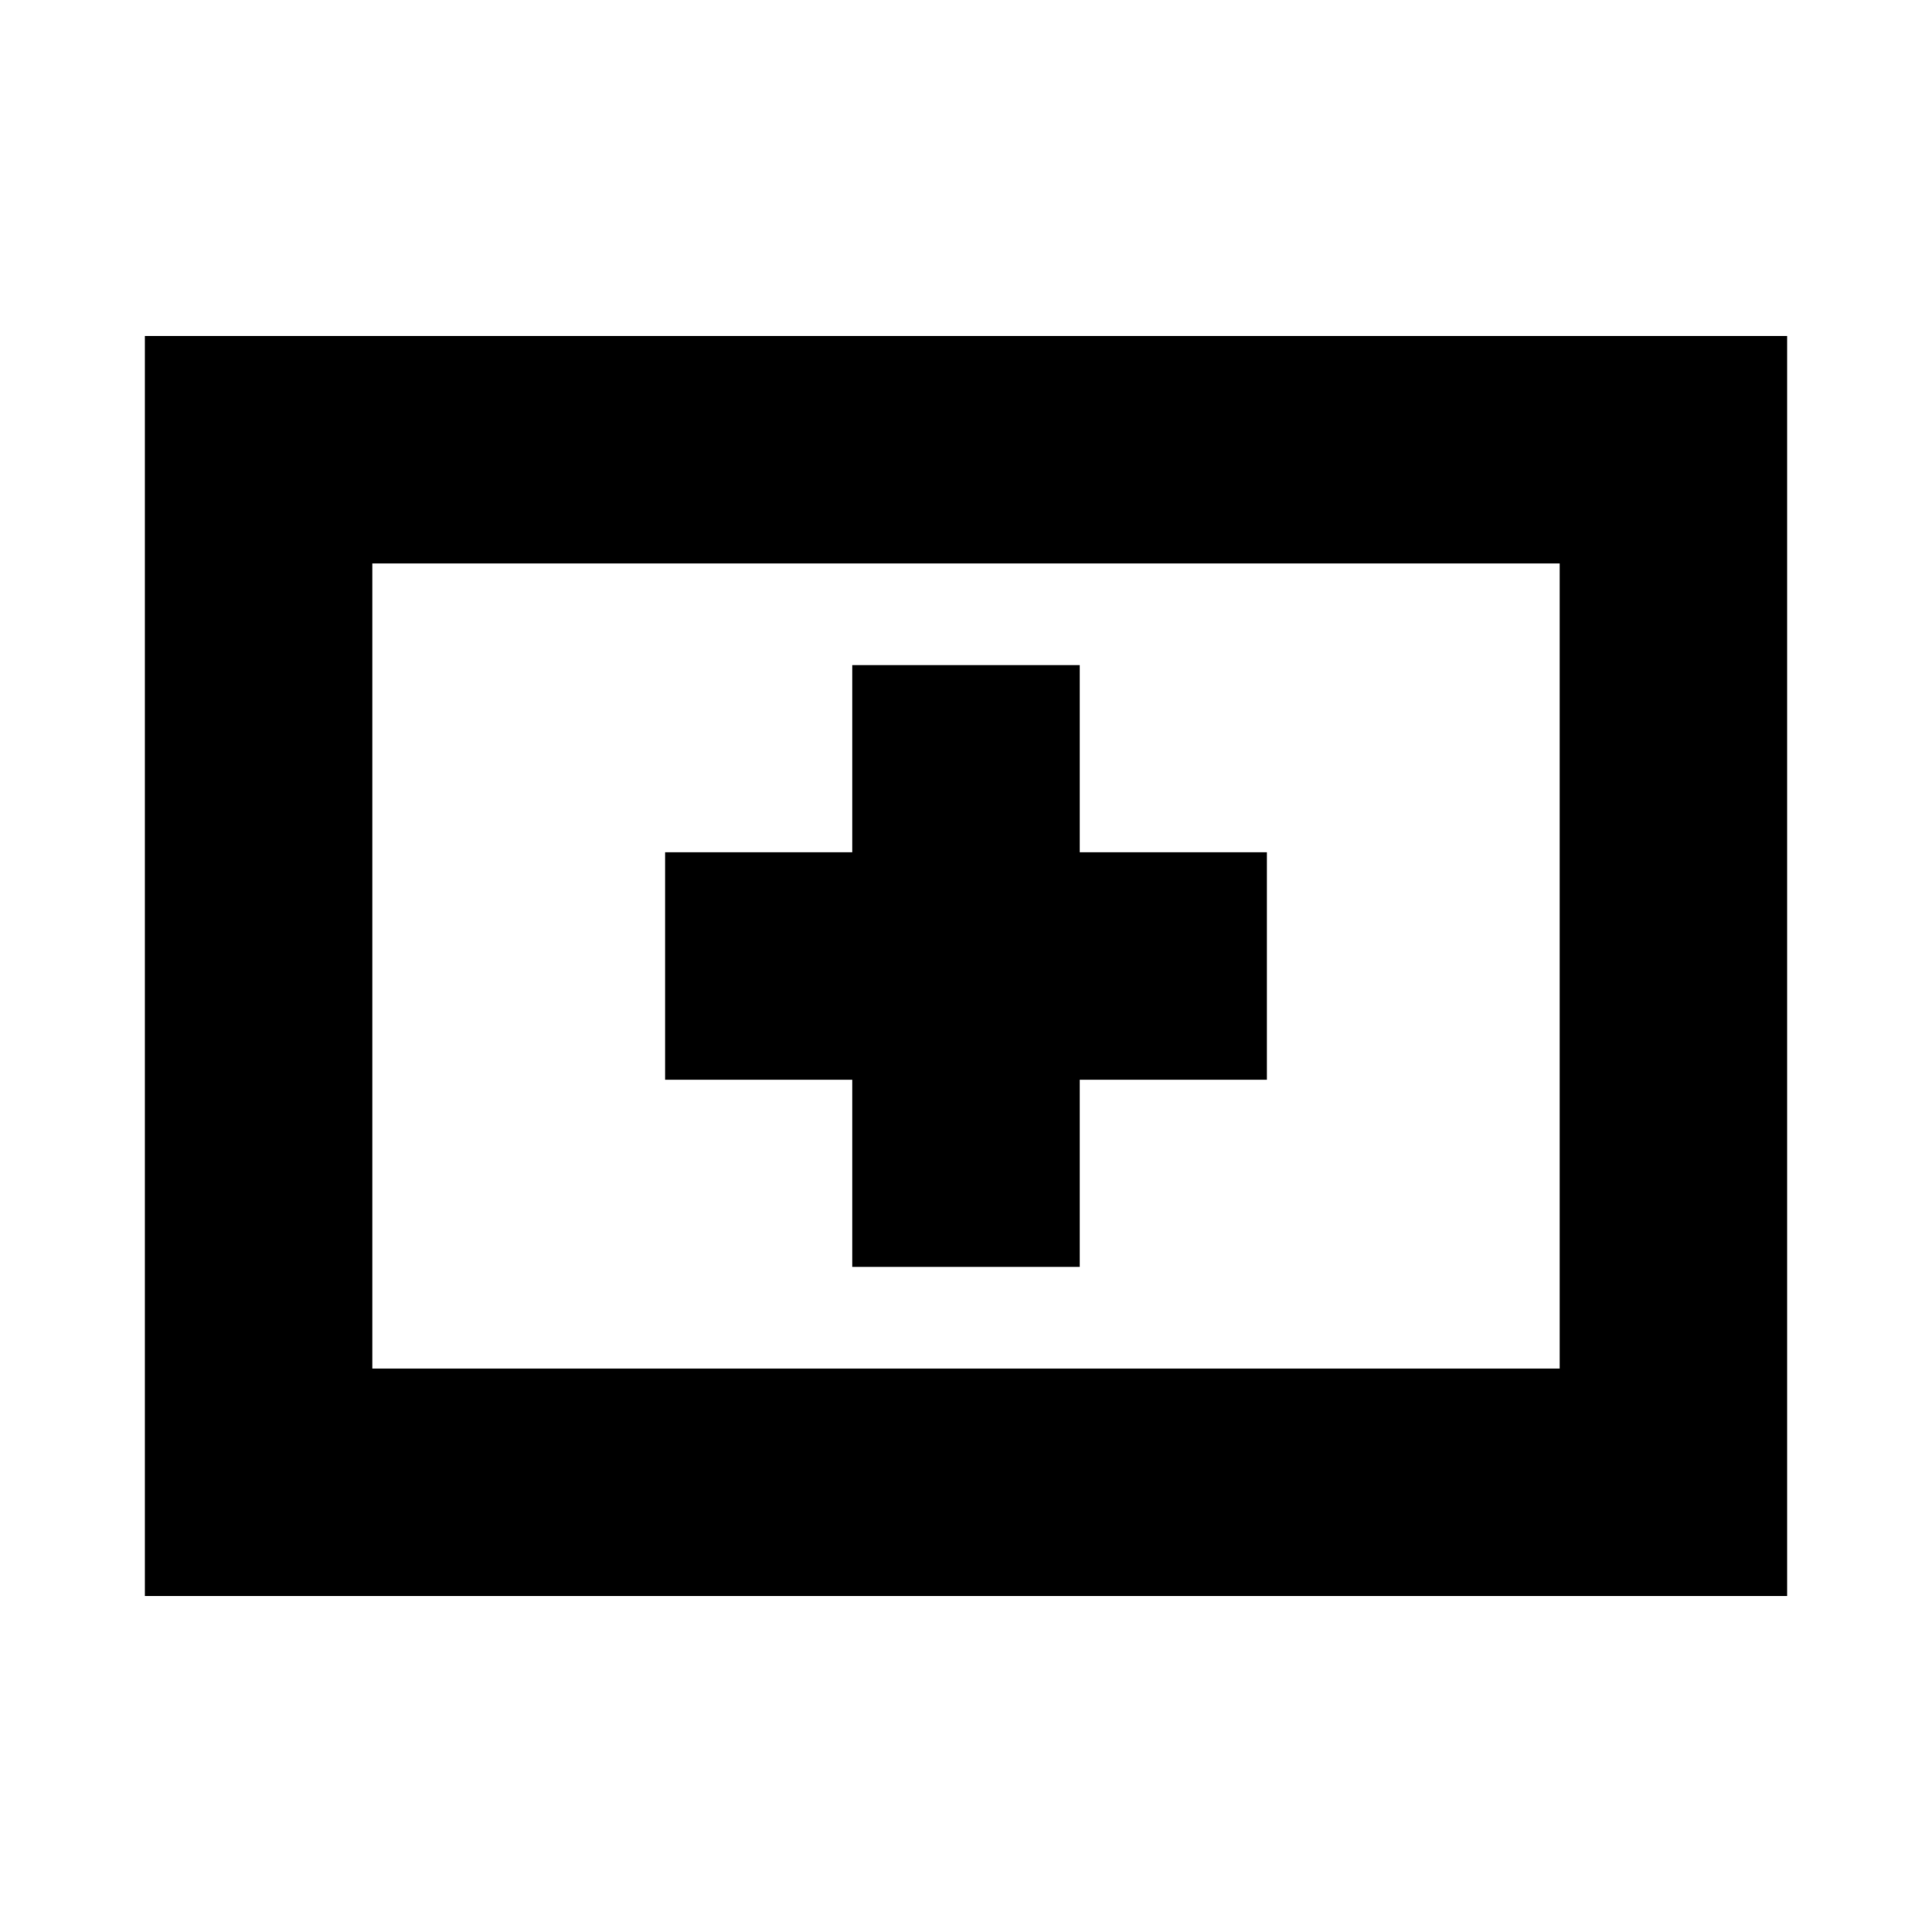<svg xmlns="http://www.w3.org/2000/svg" height="20" viewBox="0 -960 960 960" width="20"><path d="M423.5-330.5h113v-93h93v-113h-93v-93h-113v93h-93v113h93v93ZM72-167v-626h816v626H72Zm113-113h590v-400H185v400Zm0 0v-400 400Z"/></svg>